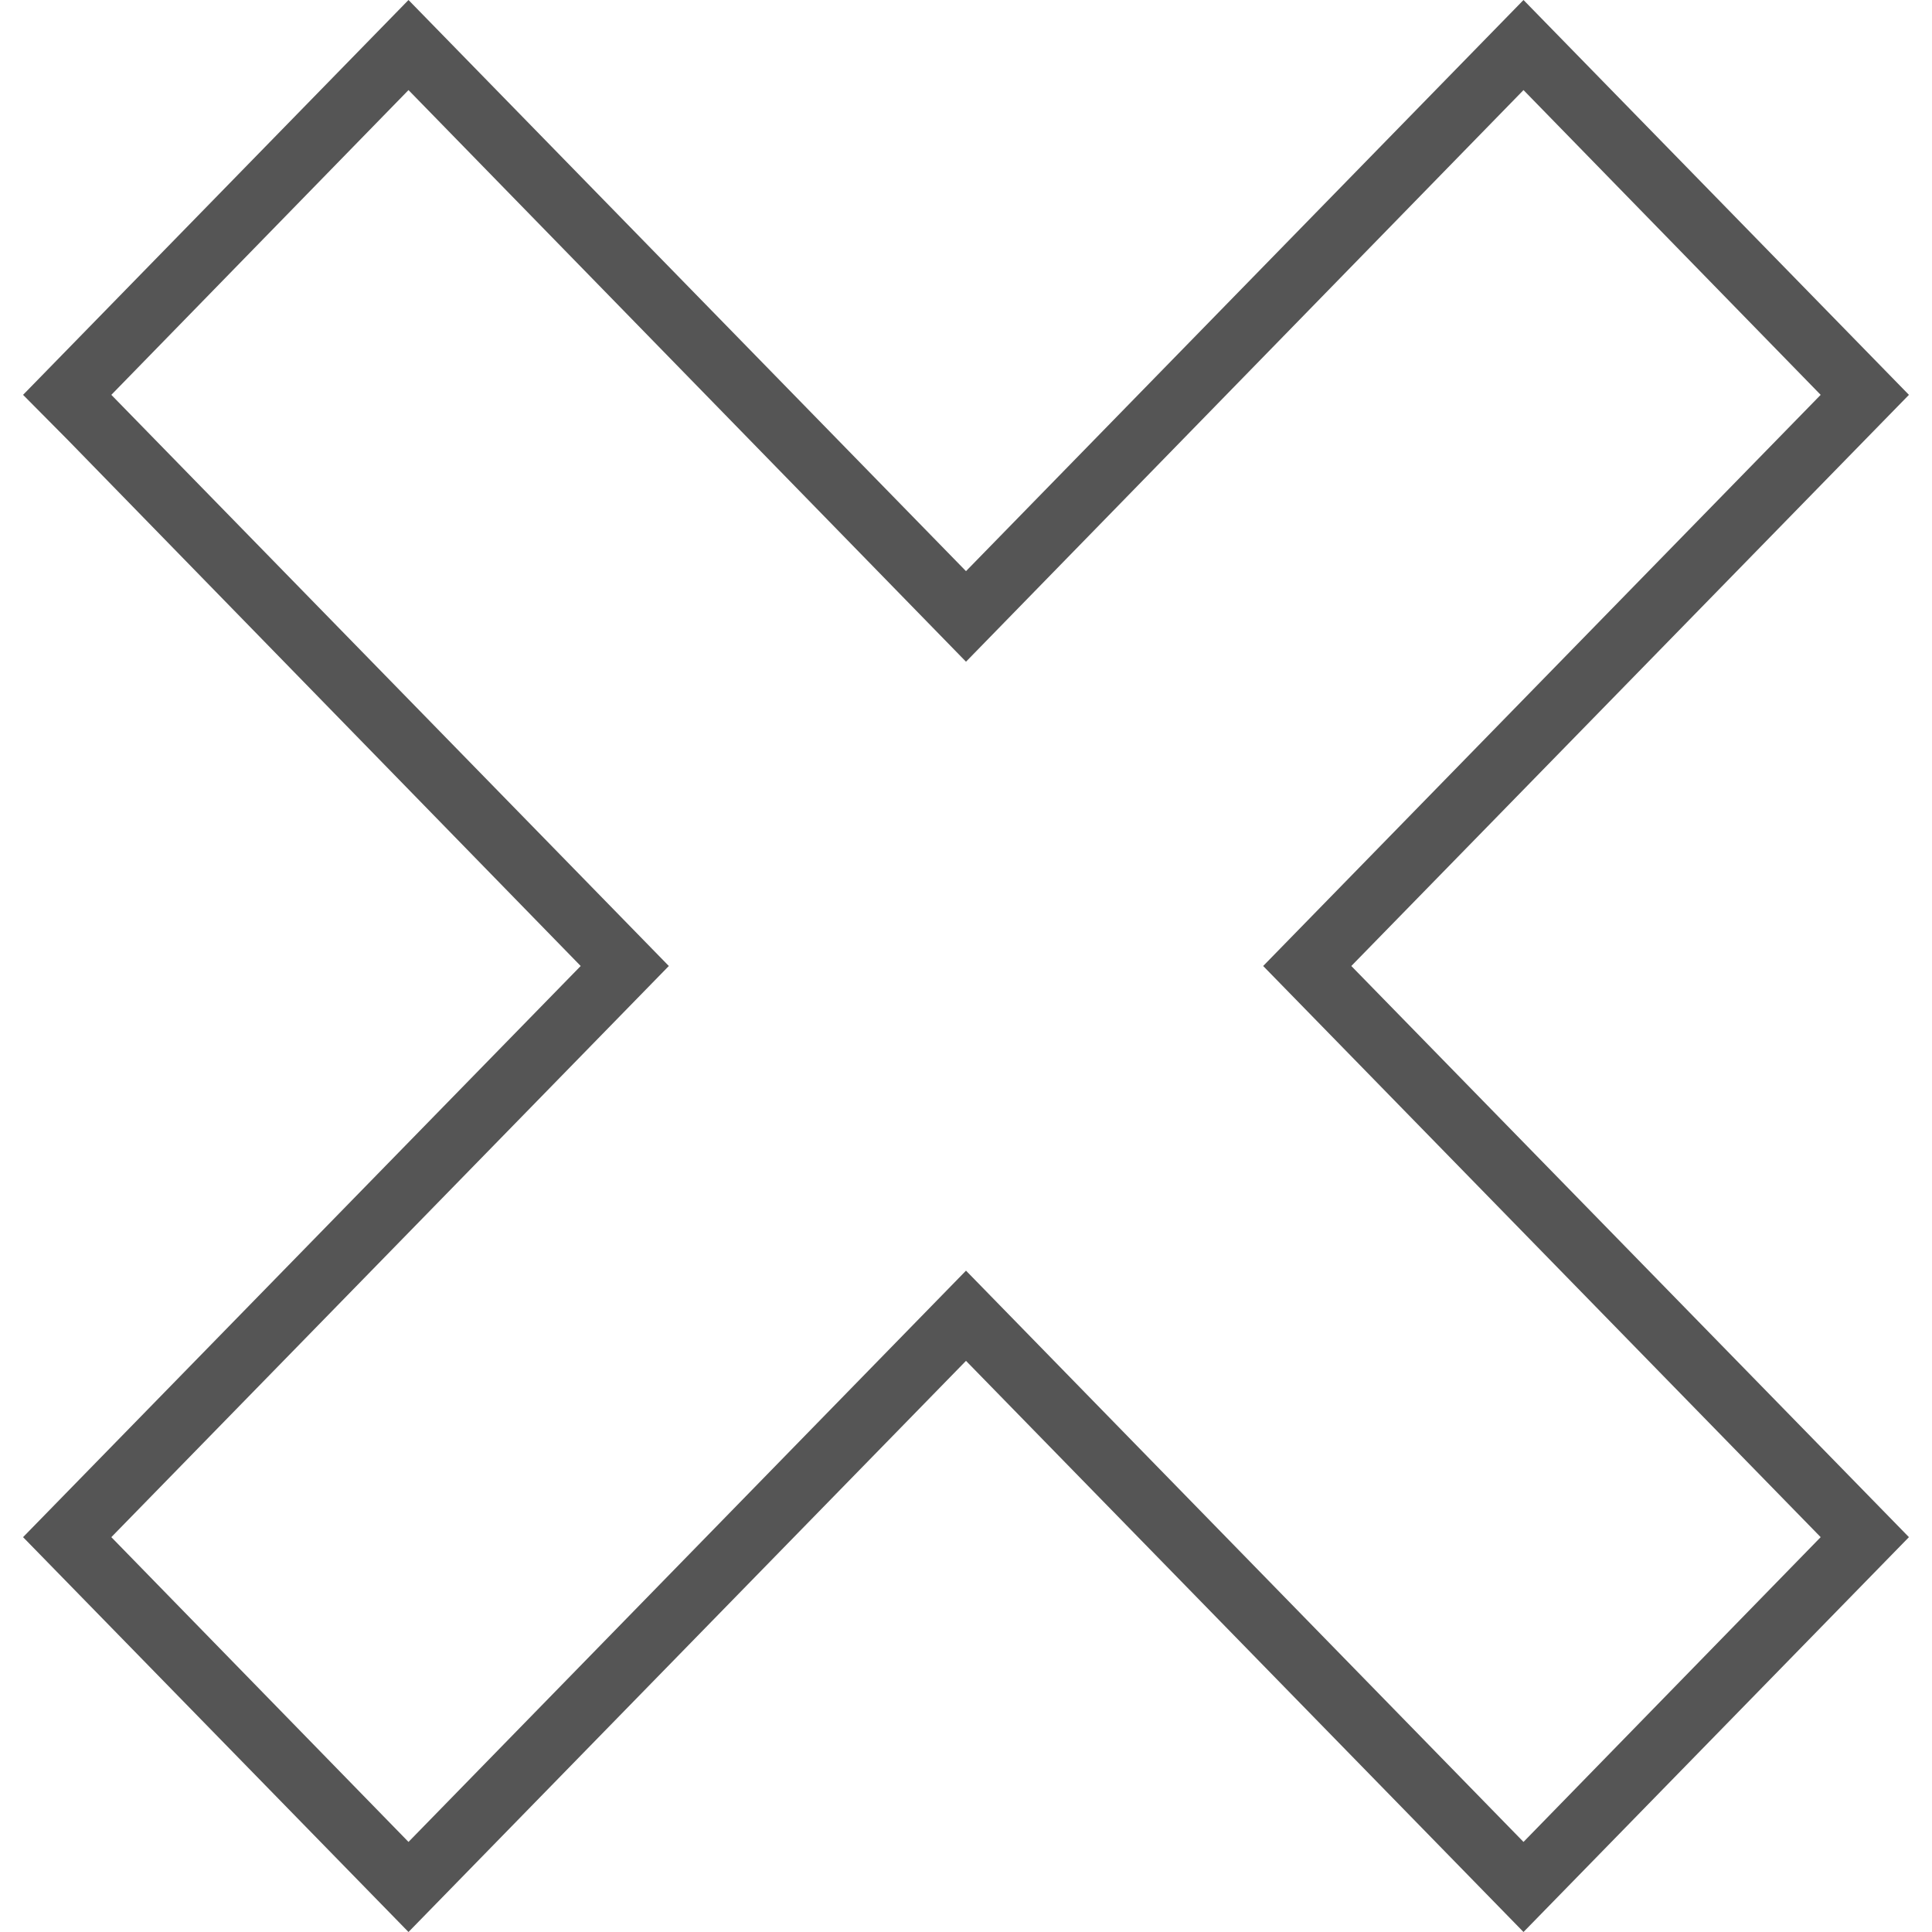 
<svg xmlns="http://www.w3.org/2000/svg" xmlns:xlink="http://www.w3.org/1999/xlink" width="16px" height="16px" viewBox="0 0 16 16" version="1.1">
<g id="surface1">
<path style=" stroke:none;fill-rule:nonzero;fill:#555555;fill-opacity:1;" d="M 3.383 0 L 0.191 3.27 L 0.559 3.641 L 4.809 8 L 0.191 12.73 L 3.383 16 L 8 11.27 L 12.617 16 L 15.809 12.73 L 11.191 8 L 15.809 3.27 L 12.617 0 L 8 4.73 Z M 3.383 0.746 L 8 5.48 L 12.617 0.746 L 15.078 3.27 L 10.461 8 L 15.078 12.73 L 12.617 15.254 L 8 10.523 L 3.383 15.254 L 0.922 12.73 L 5.539 8 L 0.922 3.27 Z M 3.383 0.746 "/>
</g>
</svg>
